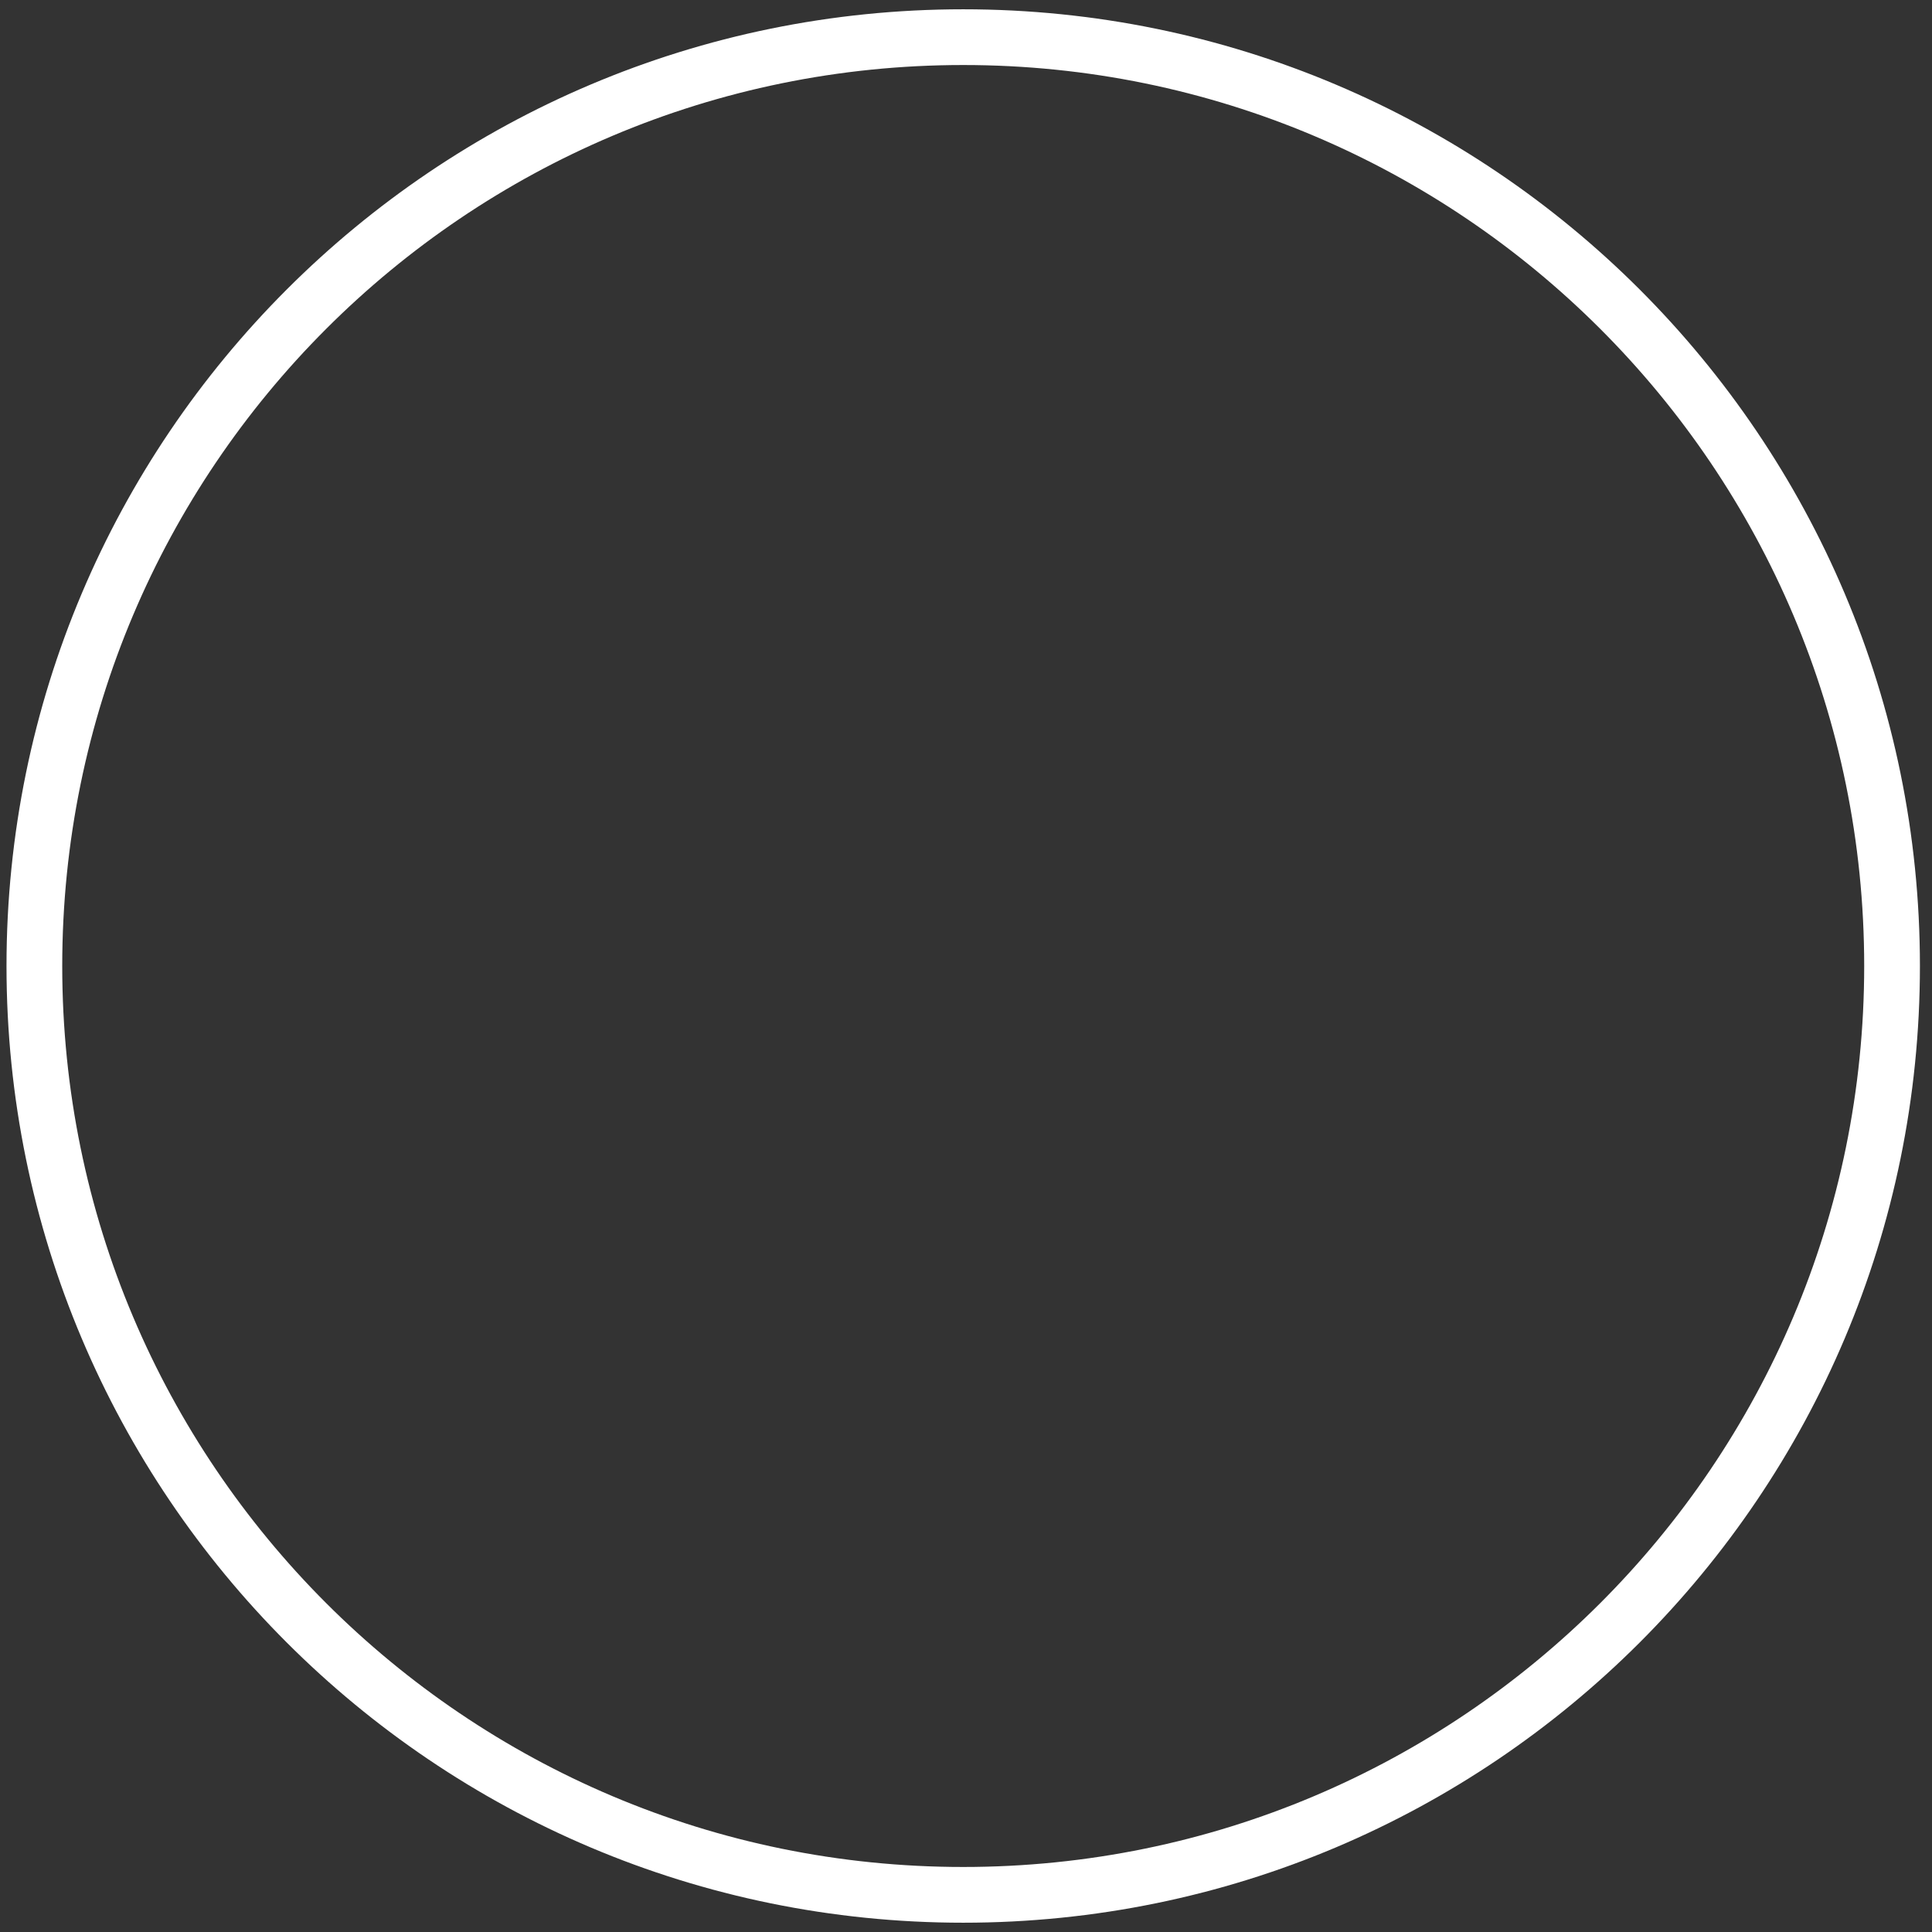 <svg width="52" height="52" viewBox="0 0 52 52" fill="none" xmlns="http://www.w3.org/2000/svg">
<rect x="0" y="0" width="52" height="52" fill="#333333" stroke="none"/>
<path d="M25.925 51C39.732 51 50.925 39.807 50.925 26C50.925 12.193 39.732 1 25.925 1C12.118 1 0.925 12.193 0.925 26C0.925 39.807 12.118 51 25.925 51Z" stroke="white" stroke-width="1.5" stroke-linecap="round" stroke-linejoin="round"/>
</svg>
